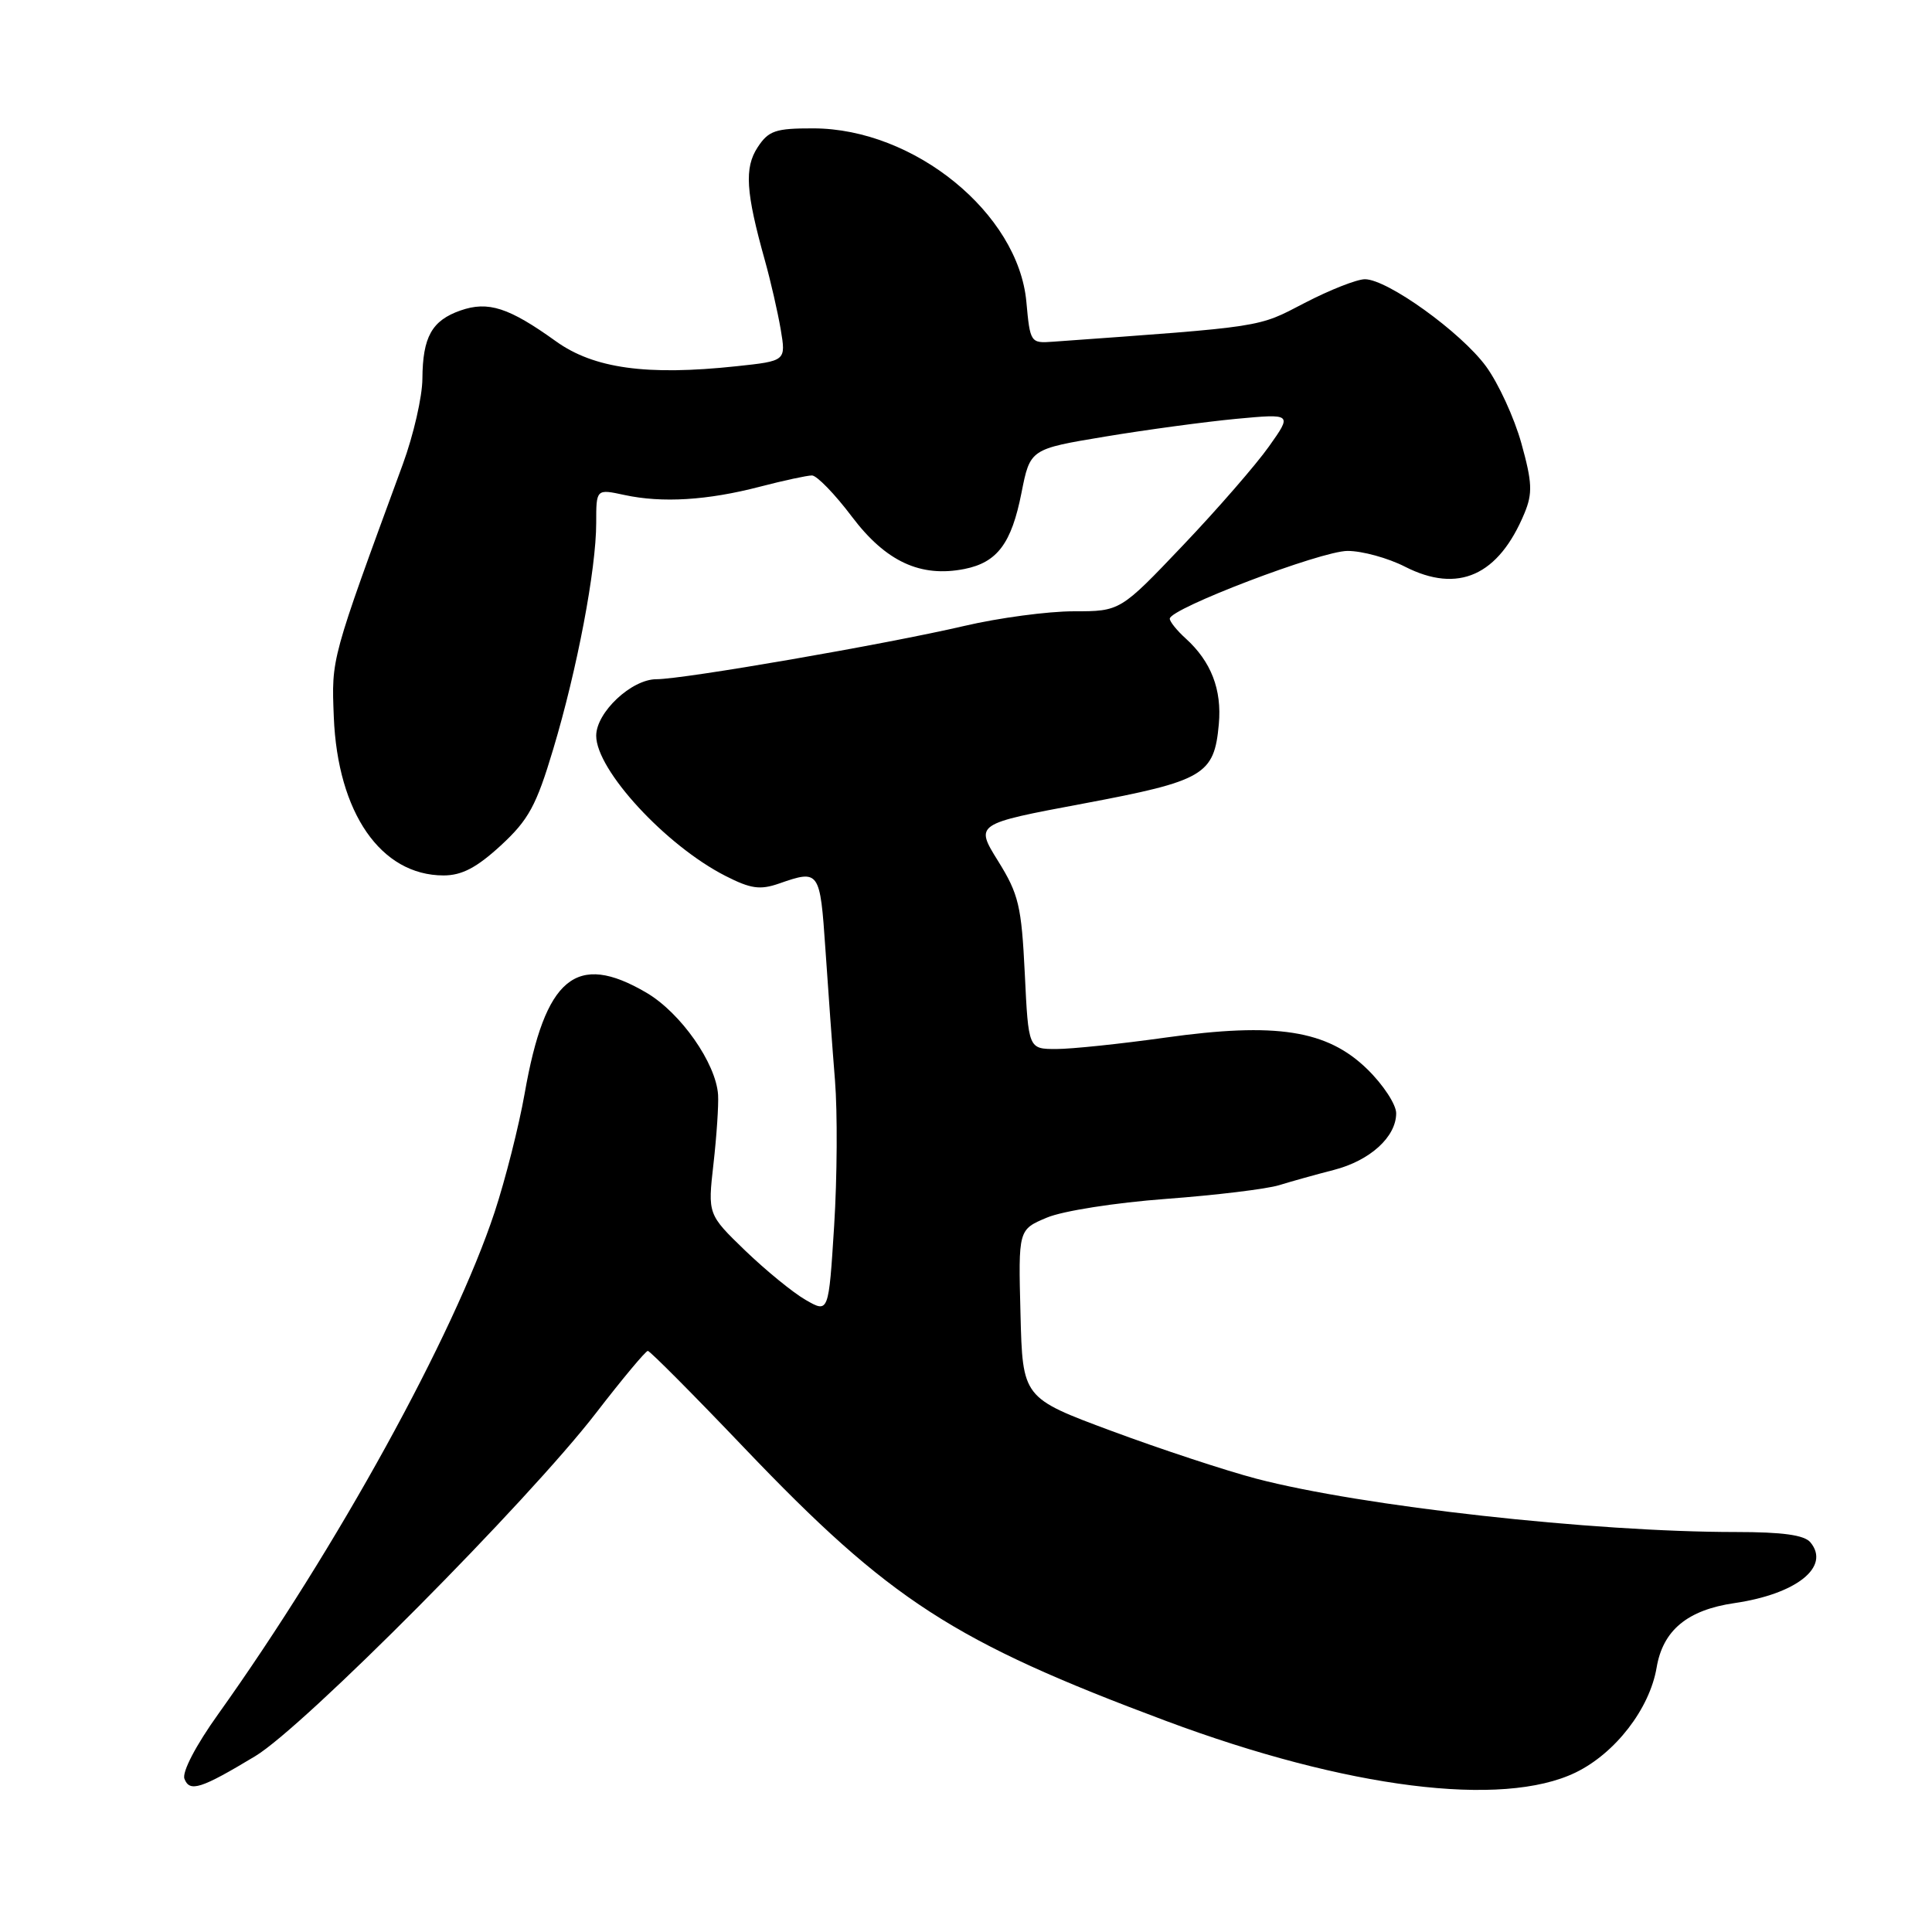 <?xml version="1.0" encoding="UTF-8" standalone="no"?>
<!DOCTYPE svg PUBLIC "-//W3C//DTD SVG 1.1//EN" "http://www.w3.org/Graphics/SVG/1.1/DTD/svg11.dtd" >
<svg xmlns="http://www.w3.org/2000/svg" xmlns:xlink="http://www.w3.org/1999/xlink" version="1.1" viewBox="0 0 256 256">
 <g >
 <path fill="currentColor"
d=" M 33.82 232.70 C 40.24 228.84 69.96 198.92 78.96 187.25 C 82.46 182.71 85.56 179.00 85.84 179.00 C 86.12 179.00 91.92 184.83 98.71 191.95 C 117.92 212.06 126.34 217.51 154.50 228.03 C 178.48 236.98 199.06 239.57 208.77 234.87 C 214.03 232.32 218.58 226.43 219.51 220.97 C 220.34 216.02 223.59 213.33 229.82 212.42 C 238.05 211.22 242.58 207.61 239.89 204.37 C 239.09 203.40 236.21 203.00 230.02 203.00 C 211.04 203.00 180.48 199.60 166.46 195.93 C 162.40 194.86 153.78 192.02 147.29 189.61 C 135.50 185.23 135.50 185.23 135.22 174.08 C 134.93 162.93 134.93 162.93 138.72 161.34 C 140.82 160.45 147.81 159.36 154.50 158.86 C 161.10 158.37 167.85 157.55 169.50 157.04 C 171.15 156.53 174.41 155.62 176.75 155.02 C 181.55 153.78 185.00 150.64 185.00 147.51 C 185.00 146.35 183.28 143.73 181.18 141.68 C 175.86 136.48 169.10 135.43 154.40 137.49 C 148.49 138.32 141.99 139.00 139.96 139.00 C 136.27 139.00 136.27 139.00 135.79 129.00 C 135.35 120.04 134.99 118.50 132.25 114.09 C 129.19 109.17 129.19 109.17 143.54 106.48 C 159.56 103.47 160.89 102.69 161.50 95.96 C 161.92 91.37 160.48 87.65 157.10 84.59 C 155.95 83.55 155.00 82.37 155.00 81.98 C 155.00 80.64 175.05 73.00 178.56 73.00 C 180.50 73.00 183.92 73.94 186.17 75.09 C 193.22 78.68 198.57 76.28 202.01 67.98 C 203.09 65.36 203.03 63.92 201.59 58.74 C 200.65 55.36 198.54 50.78 196.91 48.55 C 193.58 44.01 183.83 37.00 180.86 37.00 C 179.79 37.00 176.19 38.42 172.86 40.15 C 166.58 43.42 167.74 43.25 139.50 45.28 C 136.56 45.50 136.49 45.39 136.00 40.00 C 134.93 28.27 121.13 17.03 107.77 17.01 C 102.75 17.00 101.84 17.31 100.39 19.52 C 98.61 22.24 98.82 25.46 101.35 34.50 C 102.12 37.25 103.06 41.37 103.45 43.66 C 104.15 47.83 104.15 47.83 97.57 48.53 C 85.70 49.80 78.68 48.83 73.66 45.22 C 67.42 40.74 64.69 39.86 61.02 41.14 C 57.22 42.47 56.01 44.64 55.97 50.18 C 55.96 52.56 54.79 57.65 53.38 61.50 C 43.79 87.63 43.92 87.14 44.23 95.00 C 44.74 107.71 50.47 115.99 58.77 116.00 C 61.20 116.00 63.16 114.97 66.36 112.03 C 70.04 108.63 71.06 106.77 73.30 99.28 C 76.48 88.69 79.00 75.42 79.00 69.28 C 79.00 64.78 79.00 64.78 82.75 65.59 C 87.76 66.67 93.74 66.30 100.69 64.49 C 103.84 63.67 106.95 63.00 107.59 63.00 C 108.23 63.00 110.62 65.46 112.88 68.46 C 117.38 74.42 121.98 76.55 127.81 75.39 C 132.15 74.52 134.03 72.00 135.35 65.31 C 136.50 59.50 136.50 59.50 146.44 57.85 C 151.91 56.94 159.72 55.89 163.80 55.50 C 171.23 54.81 171.23 54.81 168.15 59.15 C 166.46 61.54 161.34 67.44 156.76 72.25 C 148.44 81.00 148.44 81.00 142.26 81.00 C 138.86 81.00 132.34 81.87 127.77 82.94 C 117.35 85.37 90.59 90.00 86.98 90.00 C 83.68 90.00 79.00 94.39 79.00 97.49 C 79.00 102.03 88.21 112.03 96.12 116.06 C 99.47 117.77 100.71 117.95 103.24 117.07 C 108.57 115.21 108.66 115.33 109.37 125.75 C 109.73 131.11 110.30 138.95 110.64 143.16 C 110.98 147.37 110.93 156.03 110.53 162.41 C 109.80 174.00 109.80 174.00 106.76 172.25 C 105.08 171.29 101.48 168.34 98.74 165.71 C 93.78 160.91 93.78 160.91 94.54 154.21 C 94.96 150.52 95.23 146.41 95.15 145.08 C 94.88 140.88 90.19 134.19 85.64 131.53 C 76.34 126.08 72.23 129.48 69.52 144.89 C 68.76 149.20 66.97 156.27 65.54 160.61 C 60.15 176.92 44.66 205.06 28.92 227.12 C 25.94 231.28 24.10 234.82 24.44 235.70 C 25.13 237.51 26.61 237.04 33.82 232.70 Z "/>
</g>
</svg>